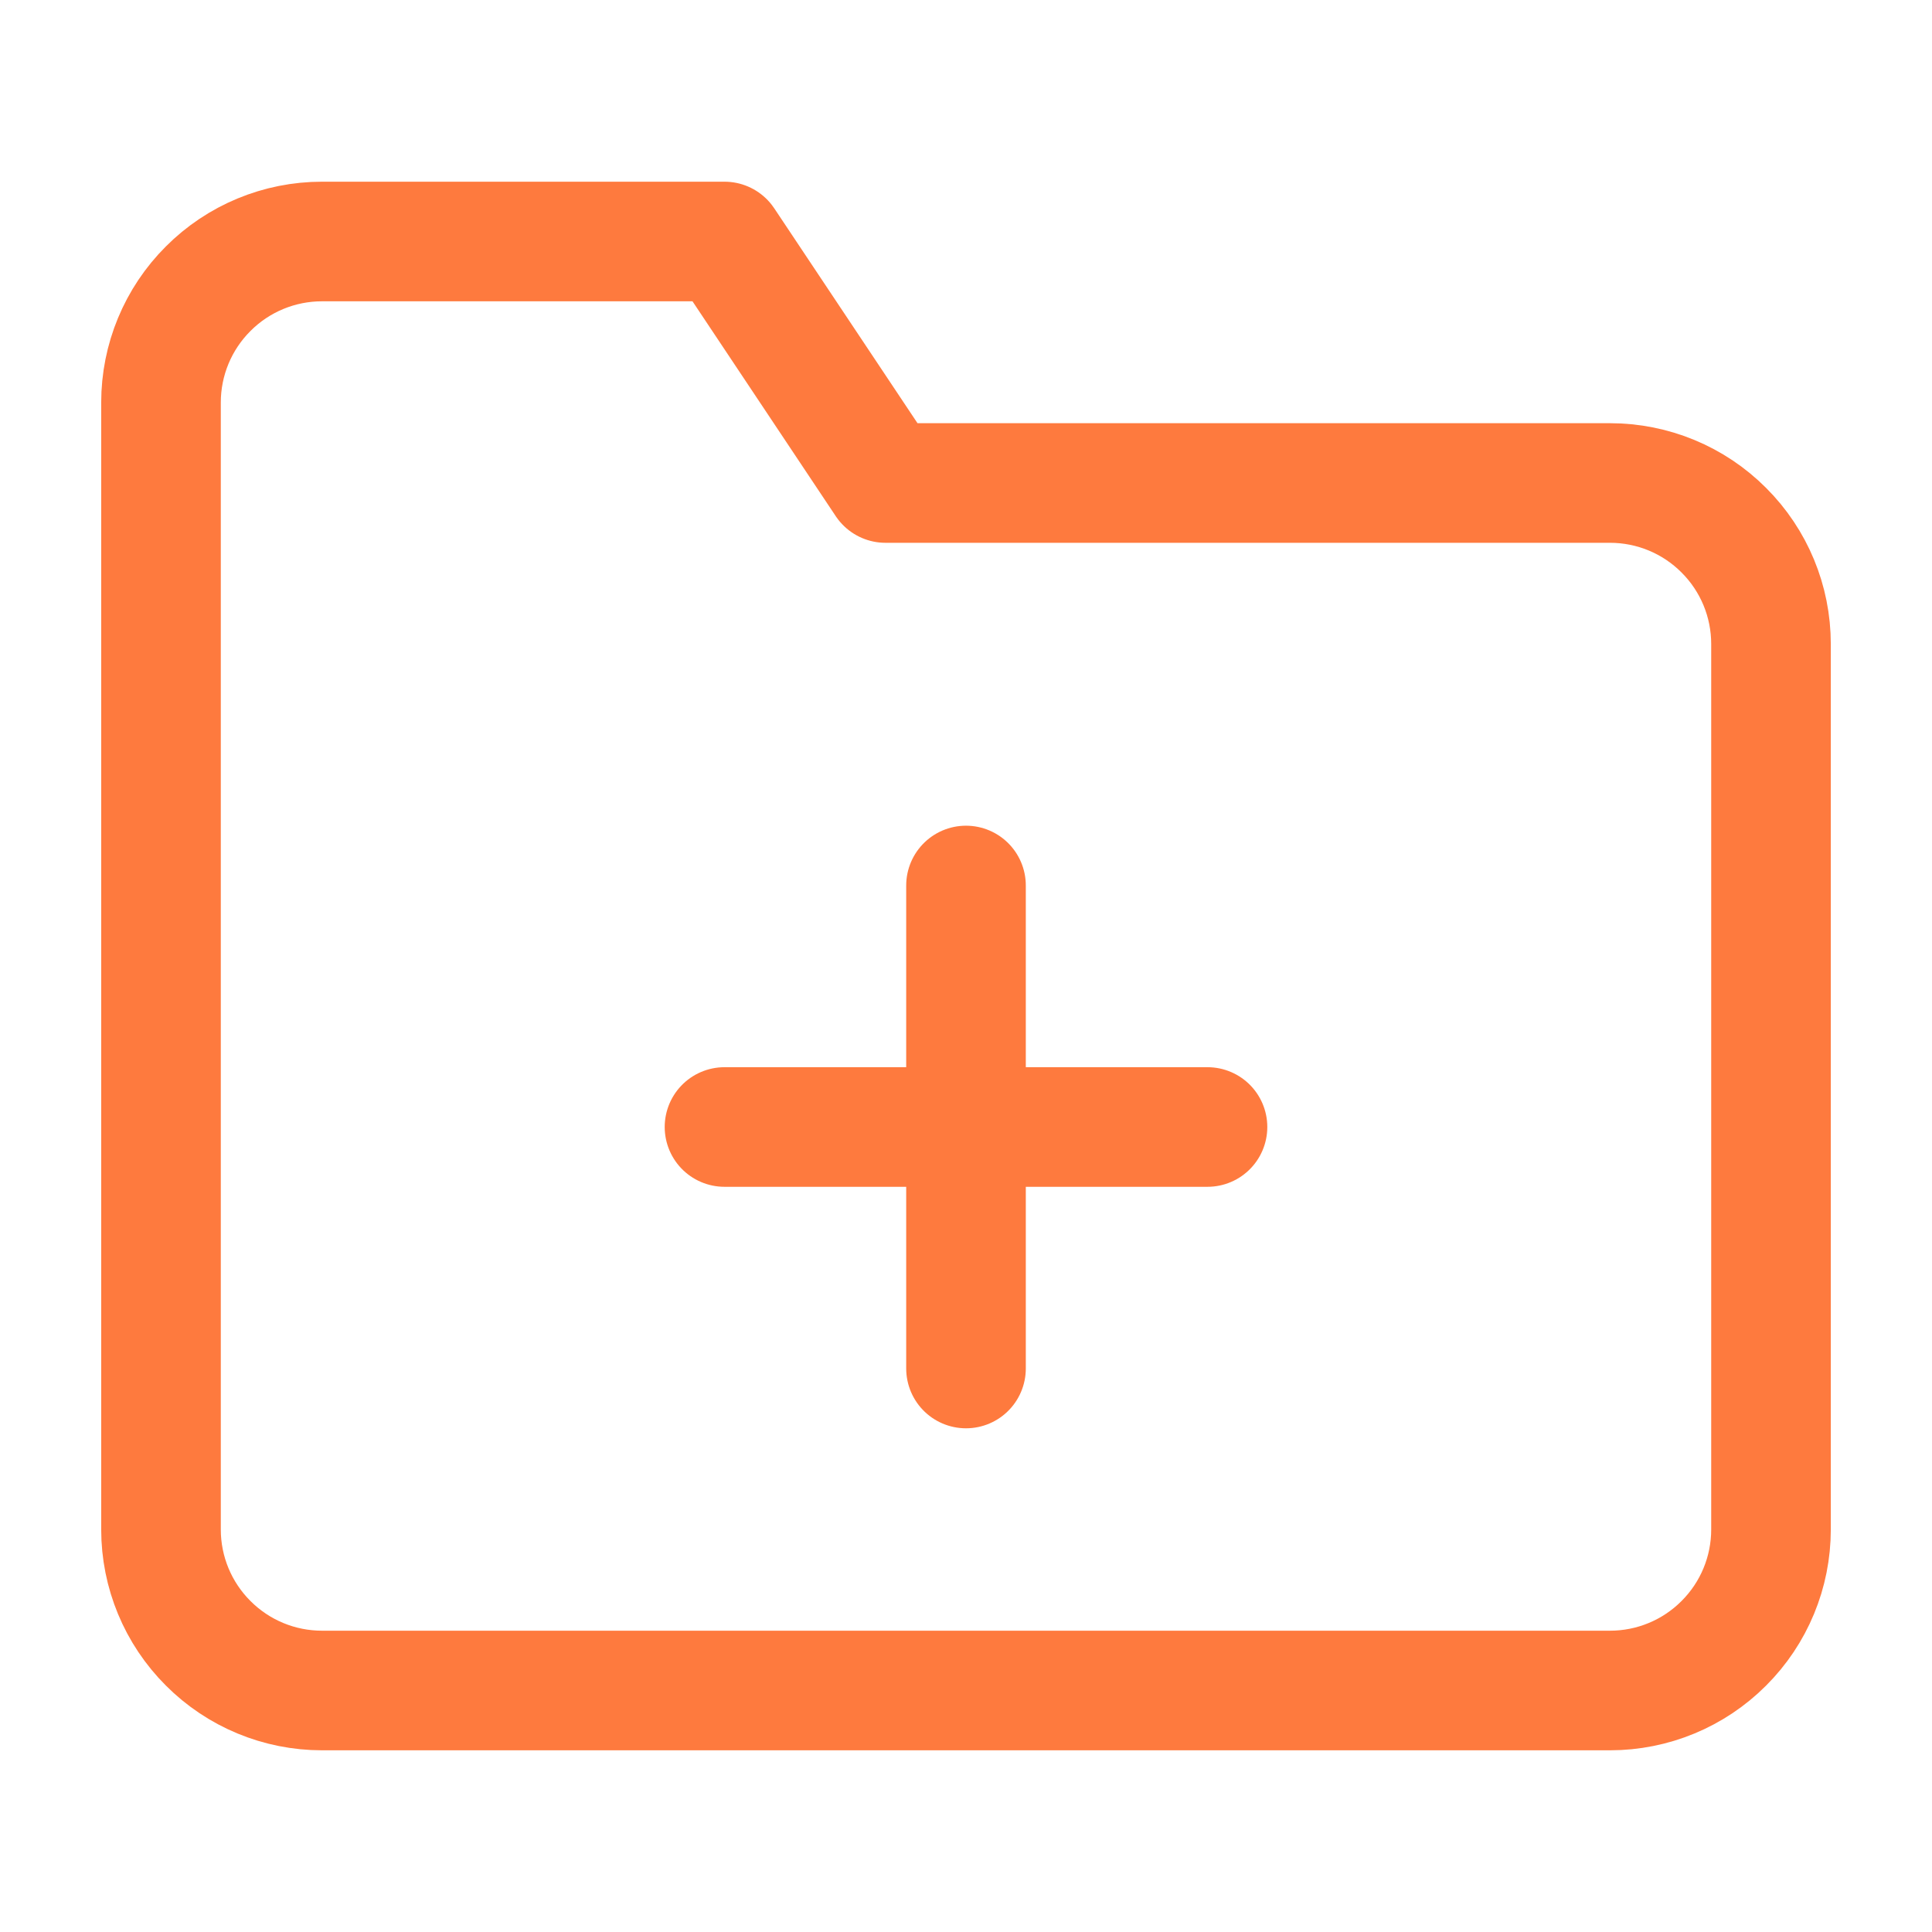 <svg width="21" height="21" viewBox="0 0 21 21" fill="none" xmlns="http://www.w3.org/2000/svg">
<path d="M19.25 16.625C19.25 17.089 19.066 17.534 18.737 17.862C18.409 18.191 17.964 18.375 17.5 18.375H3.5C3.036 18.375 2.591 18.191 2.263 17.862C1.934 17.534 1.75 17.089 1.75 16.625V4.375C1.75 3.911 1.934 3.466 2.263 3.138C2.591 2.809 3.036 2.625 3.5 2.625H7.875L9.625 5.25H17.5C17.964 5.25 18.409 5.434 18.737 5.763C19.066 6.091 19.25 6.536 19.25 7V16.625Z" stroke="#FE7A3E" stroke-width="1.3" stroke-linecap="round" stroke-linejoin="round"/>
<path d="M10.5 9.625V14.875" stroke="#FE7A3E" stroke-width="1.3" stroke-linecap="round" stroke-linejoin="round"/>
<path d="M7.875 12.25H13.125" stroke="#FE7A3E" stroke-width="1.3" stroke-linecap="round" stroke-linejoin="round"/>
</svg>
